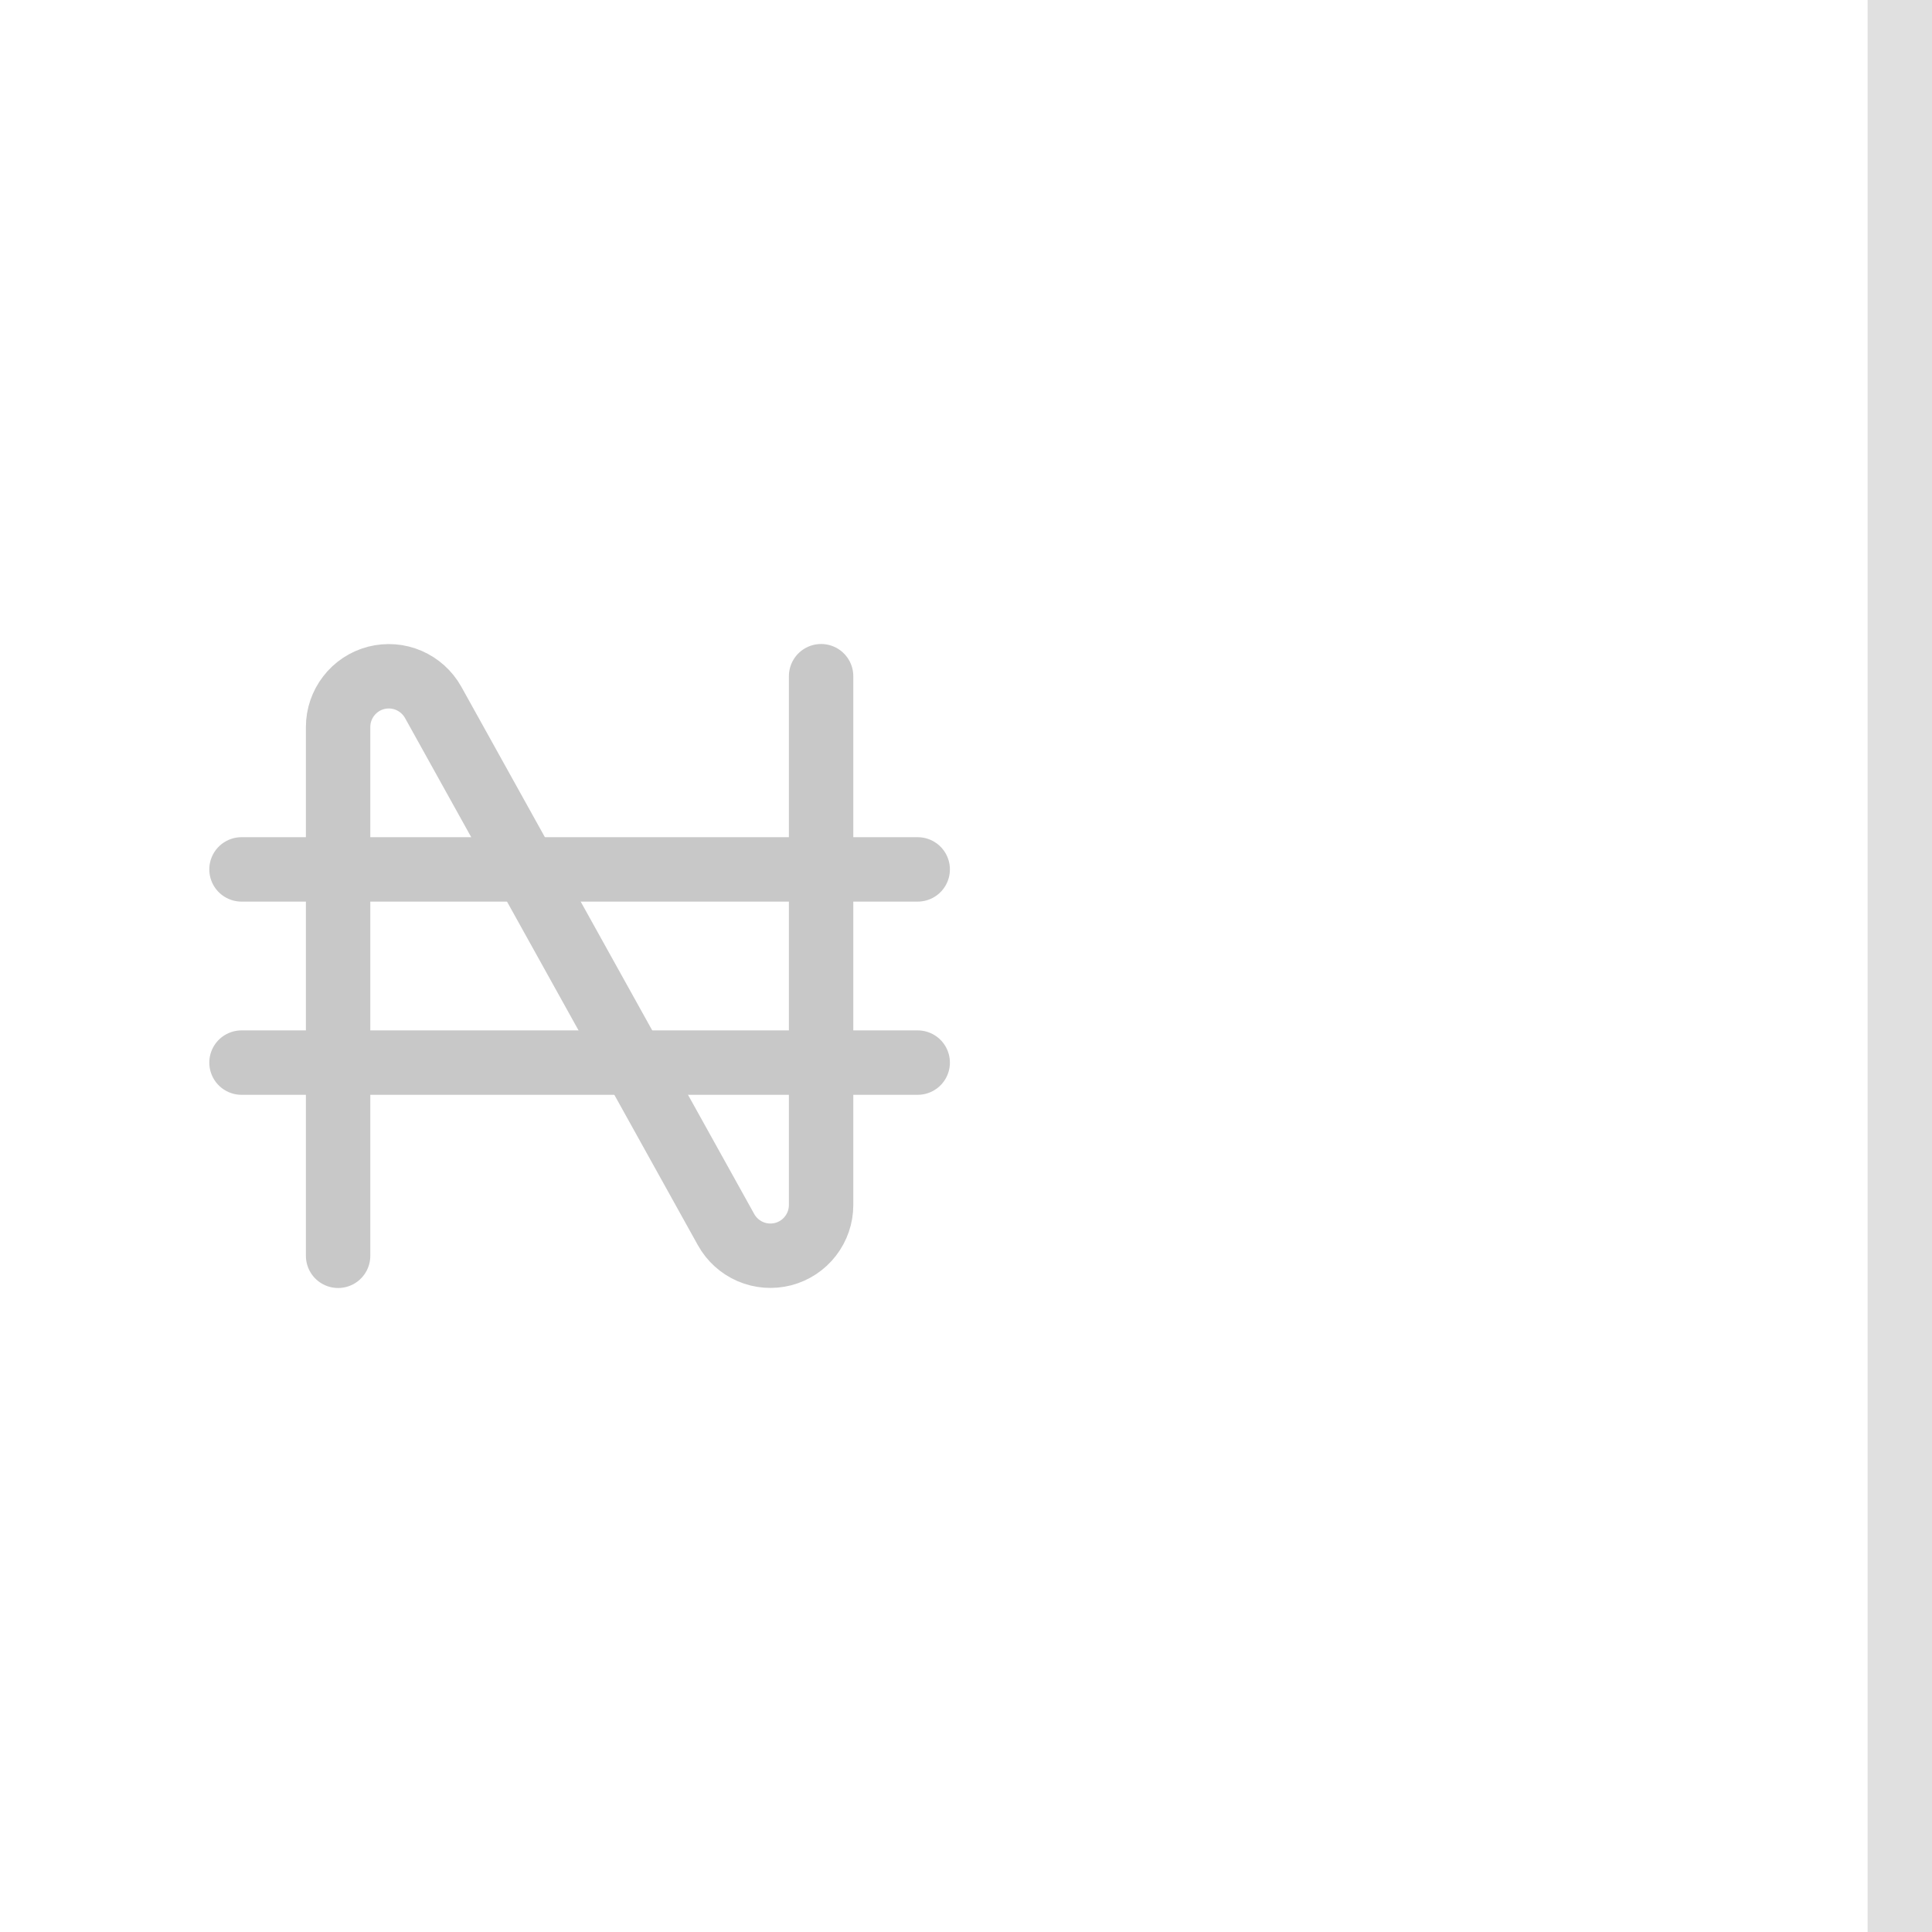 <svg width="30" height="30" viewBox="0 0 30 30" fill="none" xmlns="http://www.w3.org/2000/svg">
<rect x="29" width="1" height="30" fill="#E0E0E0"/>
<path d="M5.25 19.5V11.289C5.25 11.114 5.308 10.945 5.415 10.807C5.521 10.669 5.671 10.57 5.84 10.526C6.009 10.483 6.188 10.496 6.348 10.565C6.508 10.634 6.641 10.754 6.726 10.906L11.274 19.093C11.359 19.246 11.492 19.366 11.652 19.435C11.812 19.504 11.991 19.517 12.16 19.474C12.329 19.43 12.479 19.331 12.585 19.193C12.692 19.055 12.75 18.886 12.75 18.711V10.5" stroke="#C8C8C8" stroke-linecap="round" stroke-linejoin="round"/>
<path d="M3.75 13.5H14.25" stroke="#C8C8C8" stroke-linecap="round" stroke-linejoin="round"/>
<path d="M3.75 16.5H14.25" stroke="#C8C8C8" stroke-linecap="round" stroke-linejoin="round"/>
</svg>

